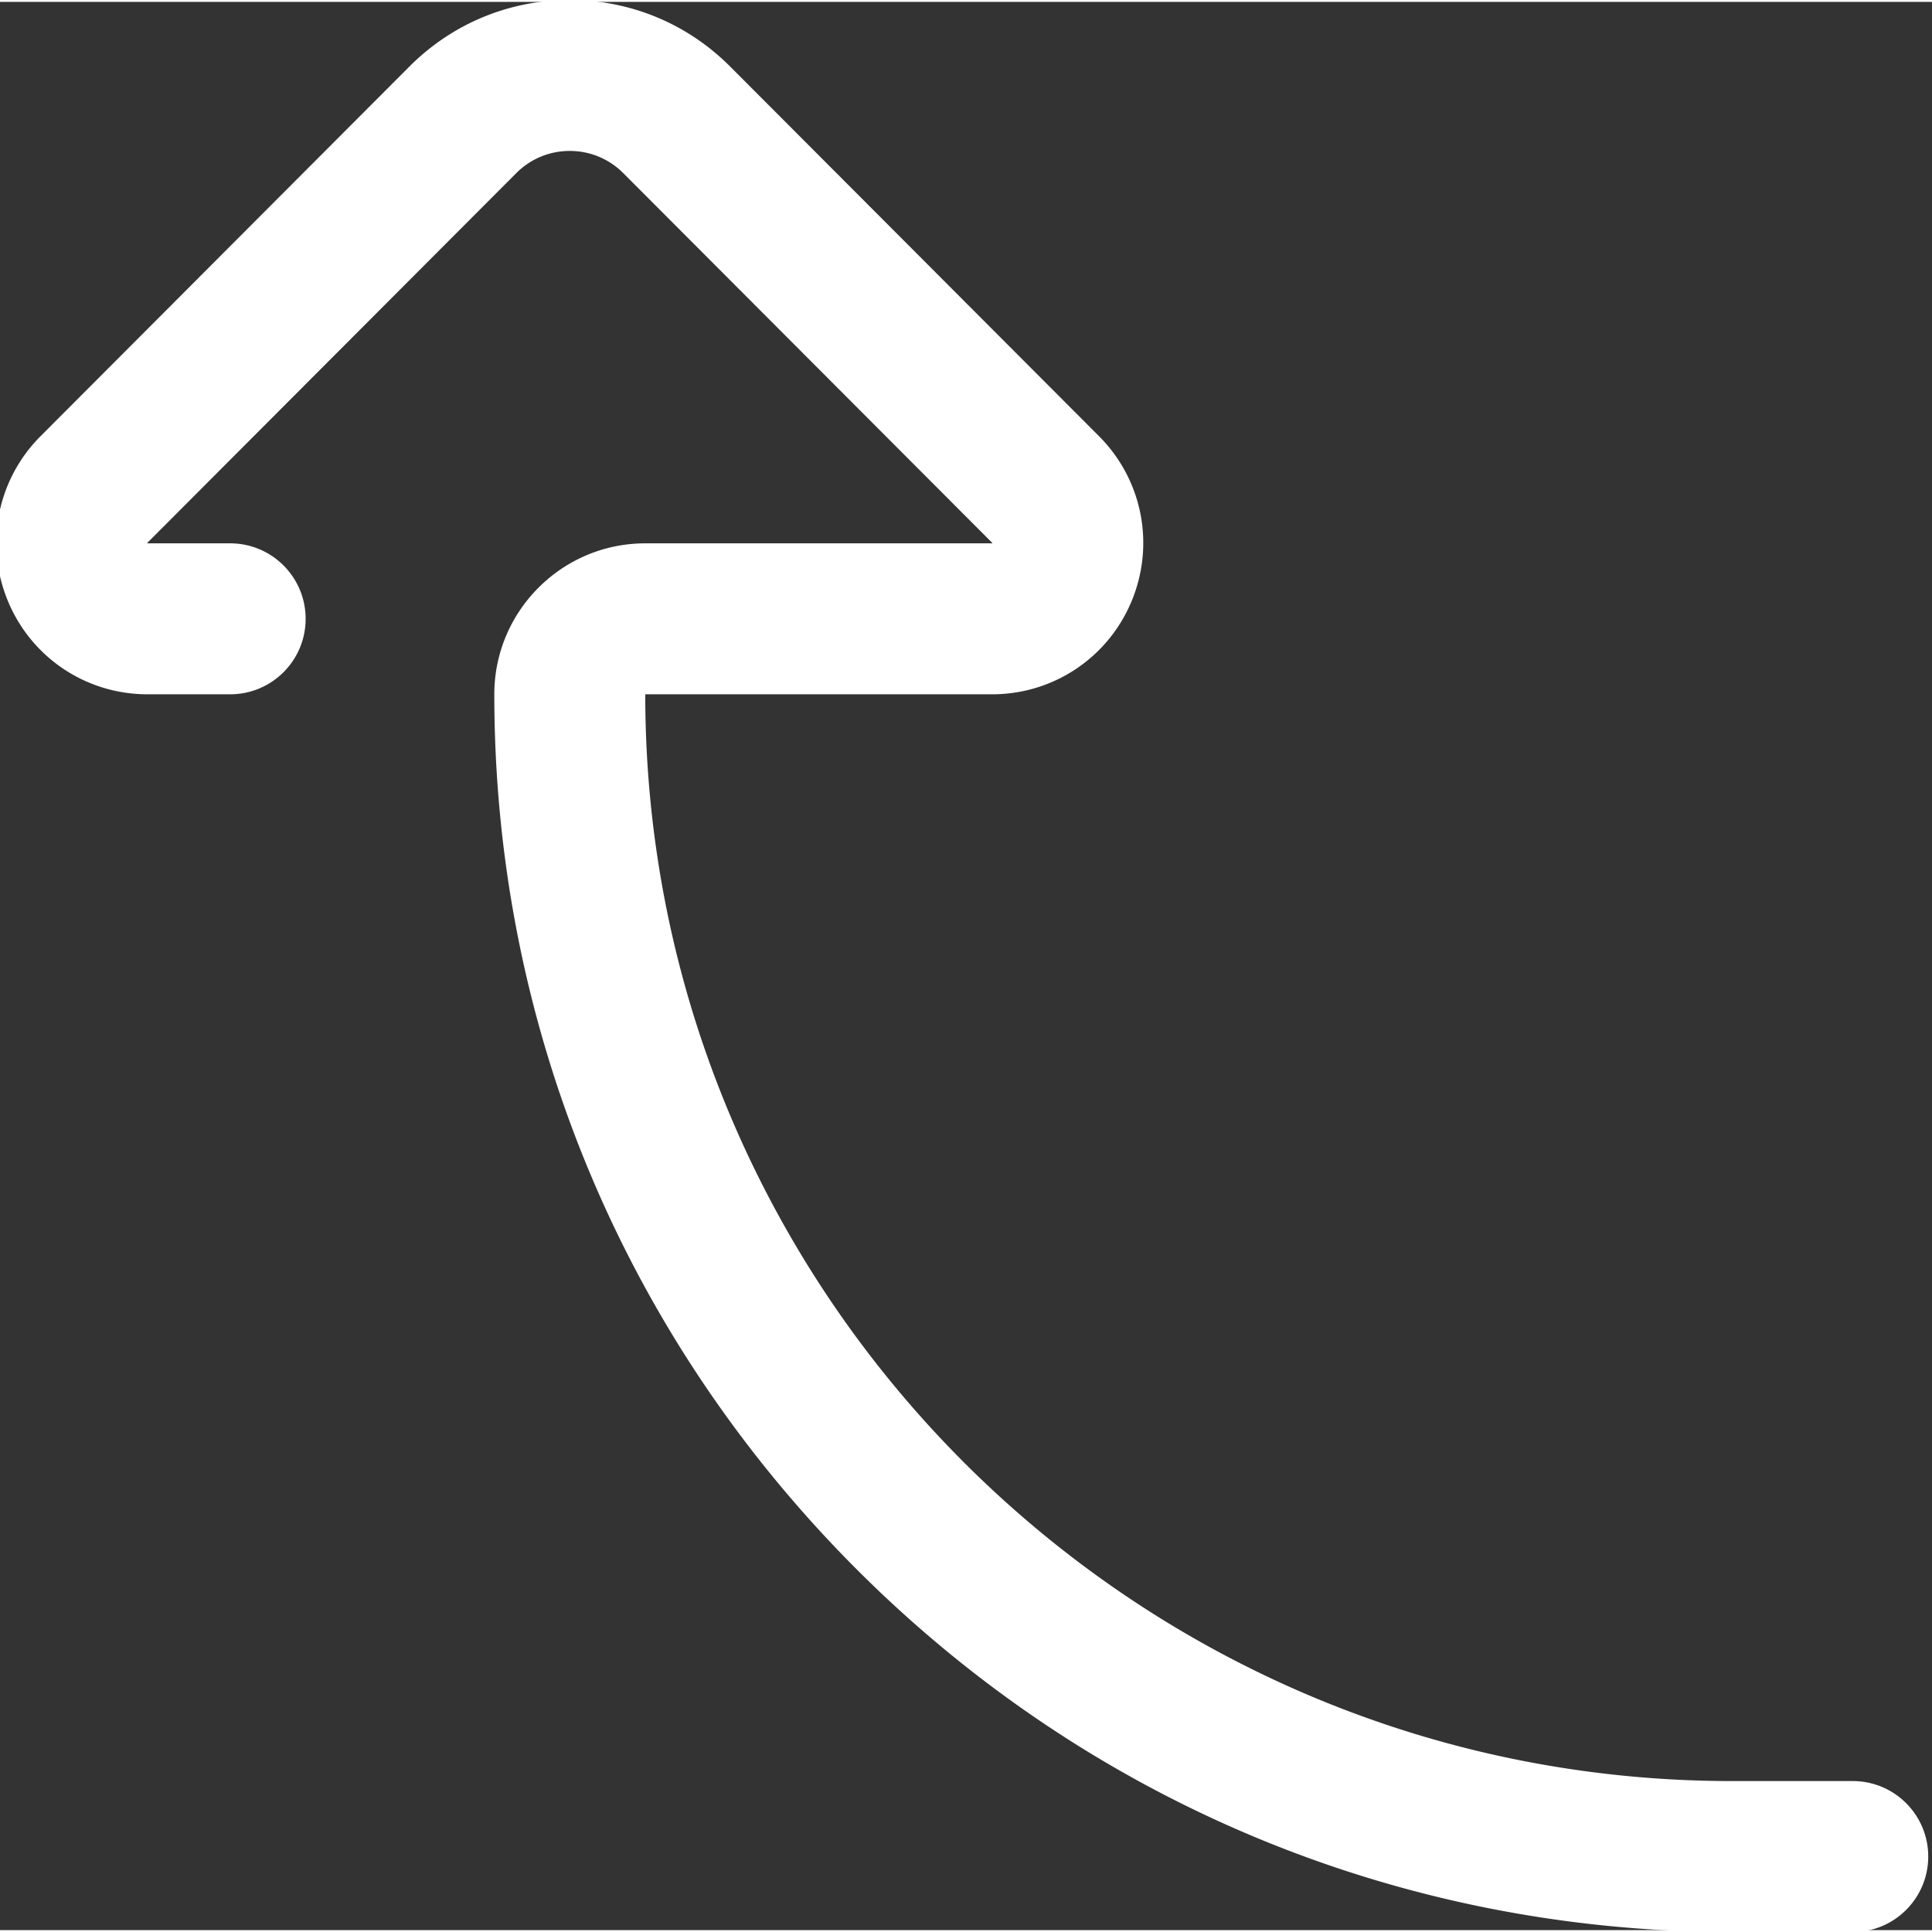 <svg xmlns="http://www.w3.org/2000/svg" height="512" viewBox="0 0 512 511" width="512"><rect x="0" y="0" width="512" height="511" fill="#333333" stroke="none"/><path d="M-.984 143.371c0-10.398 4.062-20.598 11.734-28.281l97.754-97.961C119.848 5.762 134.938-.5 150.996-.5s31.152 6.262 42.496 17.629l97.754 97.96c11.492 11.513 14.887 28.665 8.652 43.696-6.226 15.012-20.742 24.711-36.976 24.711H171C171 342.301 300.2 471.5 459.004 471.5H491c11.047 0 20 8.953 20 20s-8.953 20-20 20h-31.996c-87.613 0-169.984-34.117-231.938-96.07-61.949-61.953-96.07-144.32-96.07-231.934 0-22.058 17.945-40.004 40-40.004h91.938a.85.85 0 00.043-.105c-.016-.012-.028-.028-.043-.043l-97.758-97.961c-3.785-3.793-8.82-5.883-14.18-5.883s-10.394 2.09-14.18 5.883l-97.753 97.96-.043.044c.011.035.023.074.039.105h21.937c11.047 0 20 8.957 20 20.004 0 11.043-8.953 20-20 20H39.074c-16.234 0-30.75-9.7-36.976-24.71A40.16 40.16 0 01-.984 143.37zm0 0" data-original="#000000" class="active-path" data-old_color="#000000" fill="#FFF"/></svg>